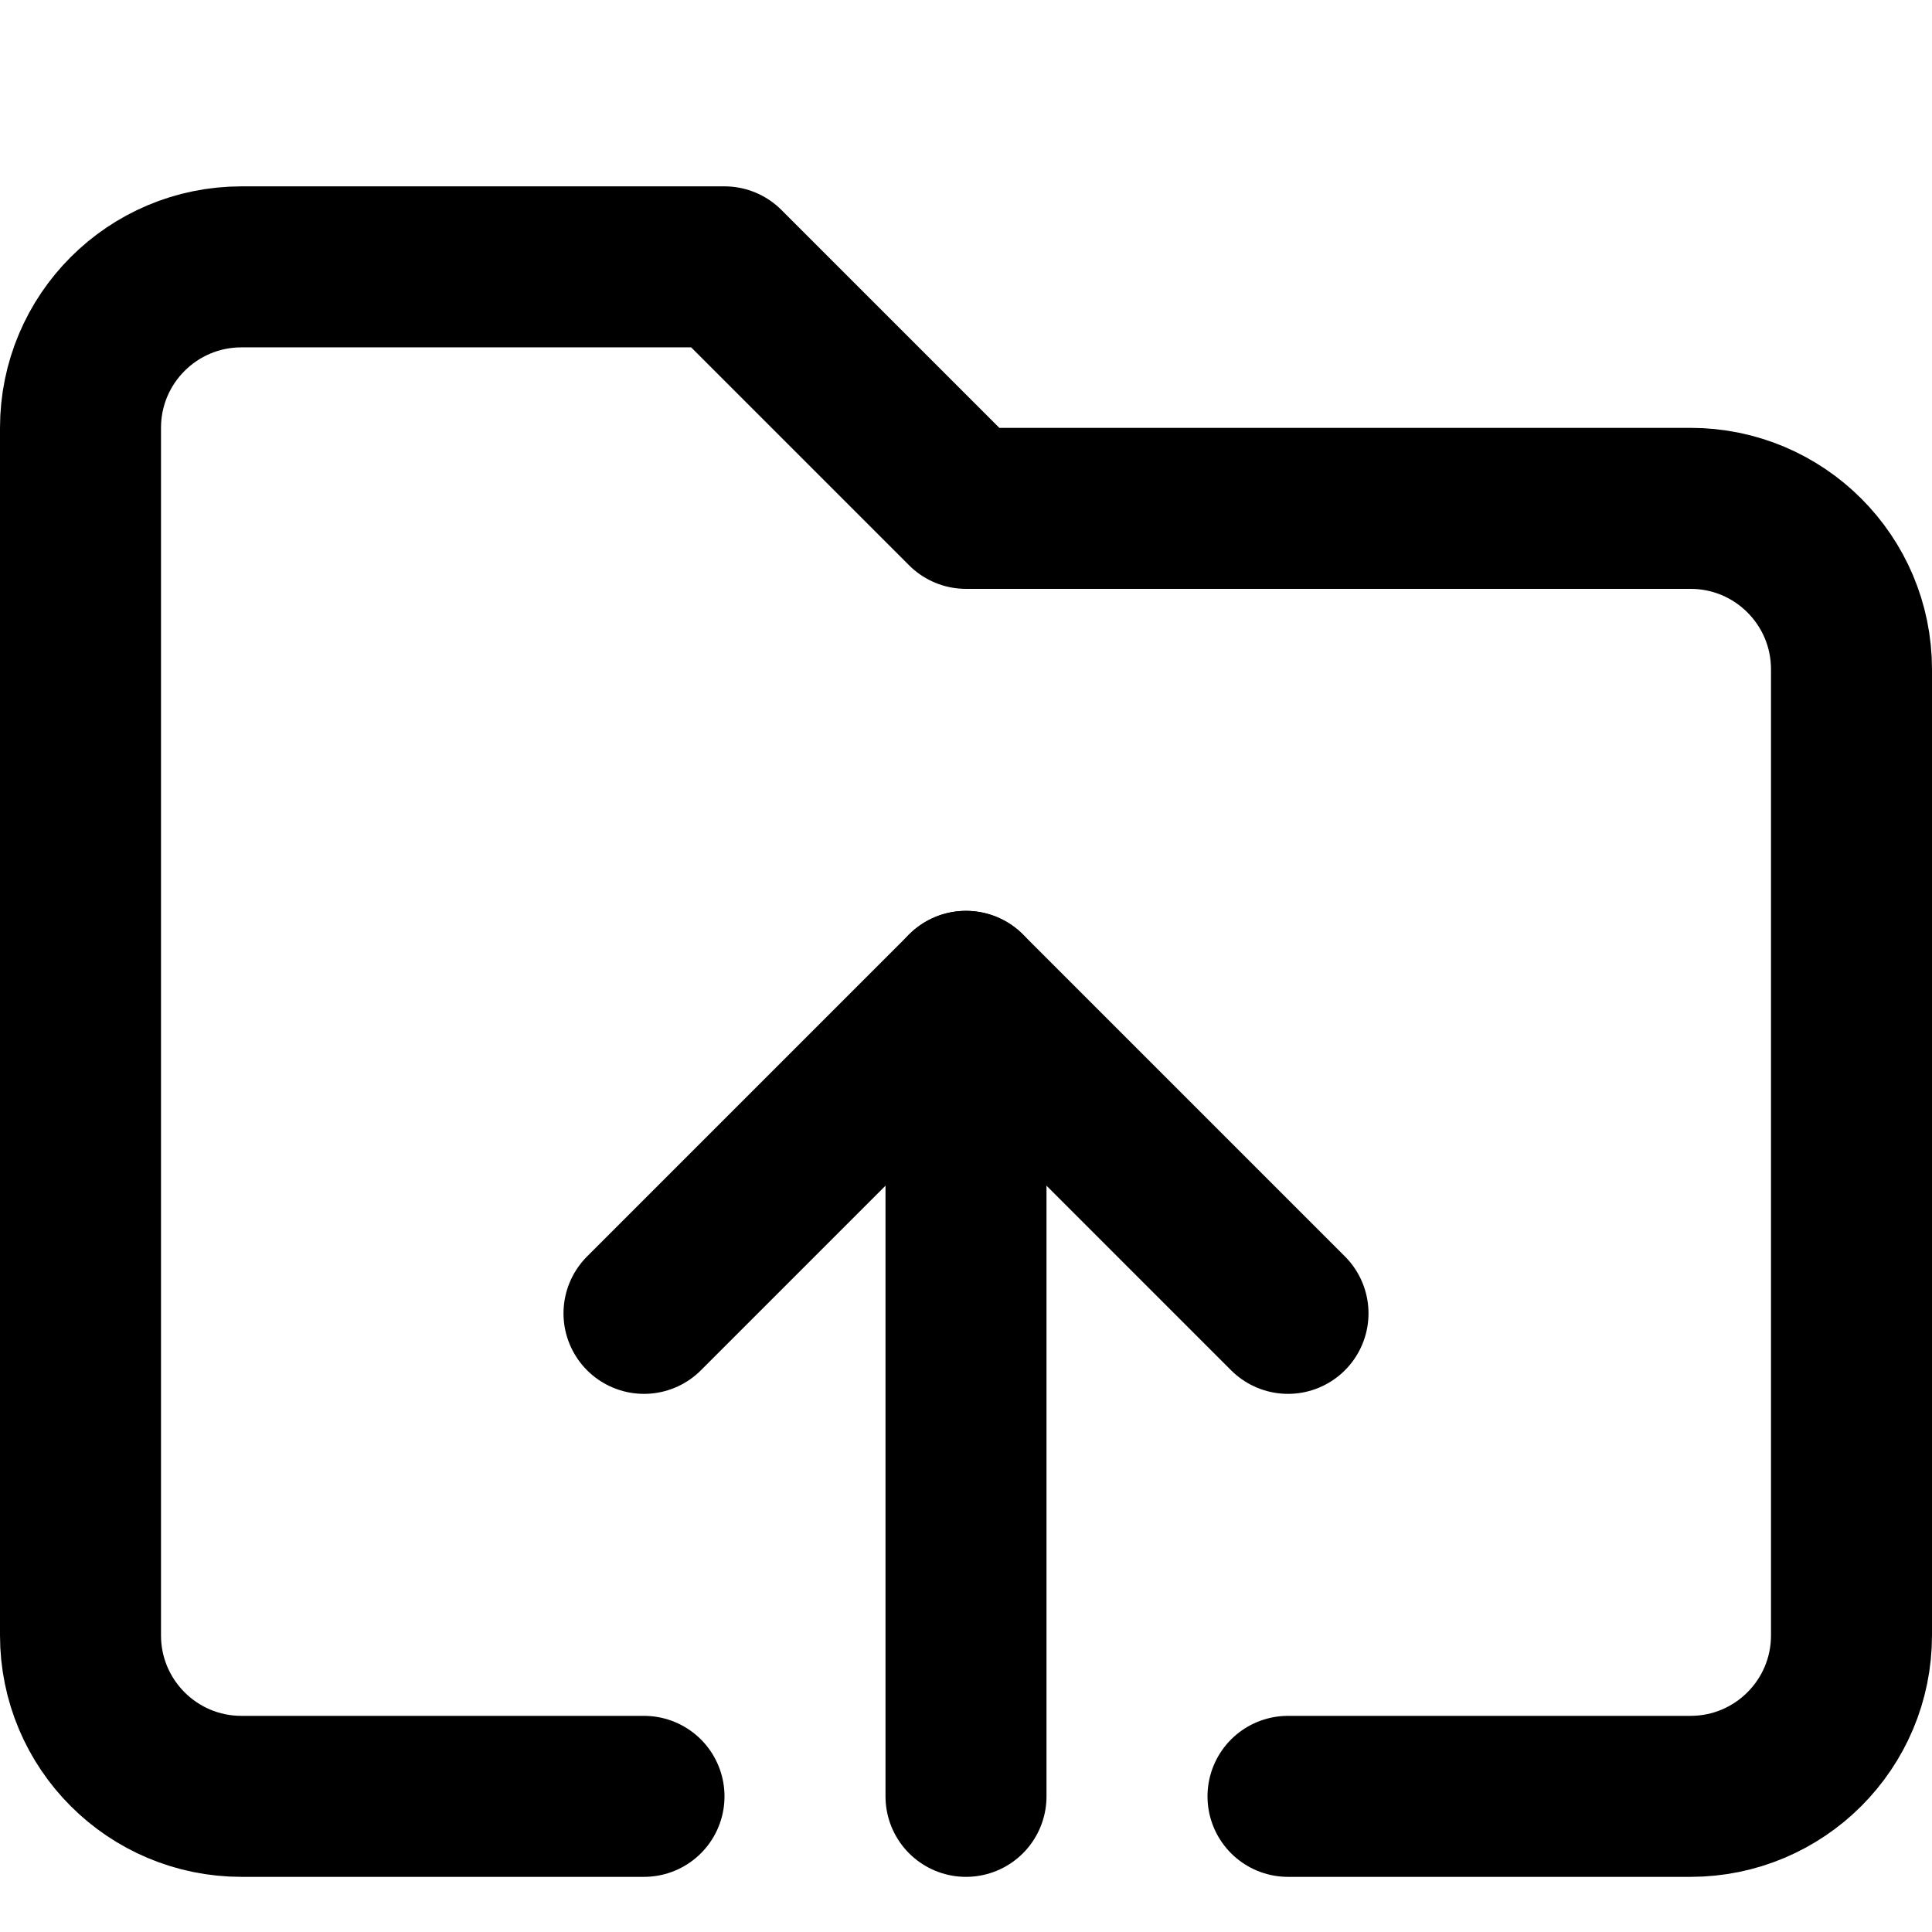 <svg
  width="24"
  height="24"
  viewBox="0 0 24 24"
  fill="none"
  xmlns="http://www.w3.org/2000/svg"
  stroke="currentColor"
  stroke-width="2"
  stroke-linecap="round"
  stroke-linejoin="round"
>
  <path
    d="M16 22.315H21C22.105 22.315 23 21.42 23 20.315V8.315C23 7.21 22.105 6.315 21 6.315H12L9 3.315H3C1.895 3.315 1 4.21 1 5.315V20.315C1 21.42 1.895 22.315 3 22.315H8"
  />
  <path d="M8 16.315L12 12.315L16 16.315" />
  <path d="M12 22.315V12.315" />
</svg>
